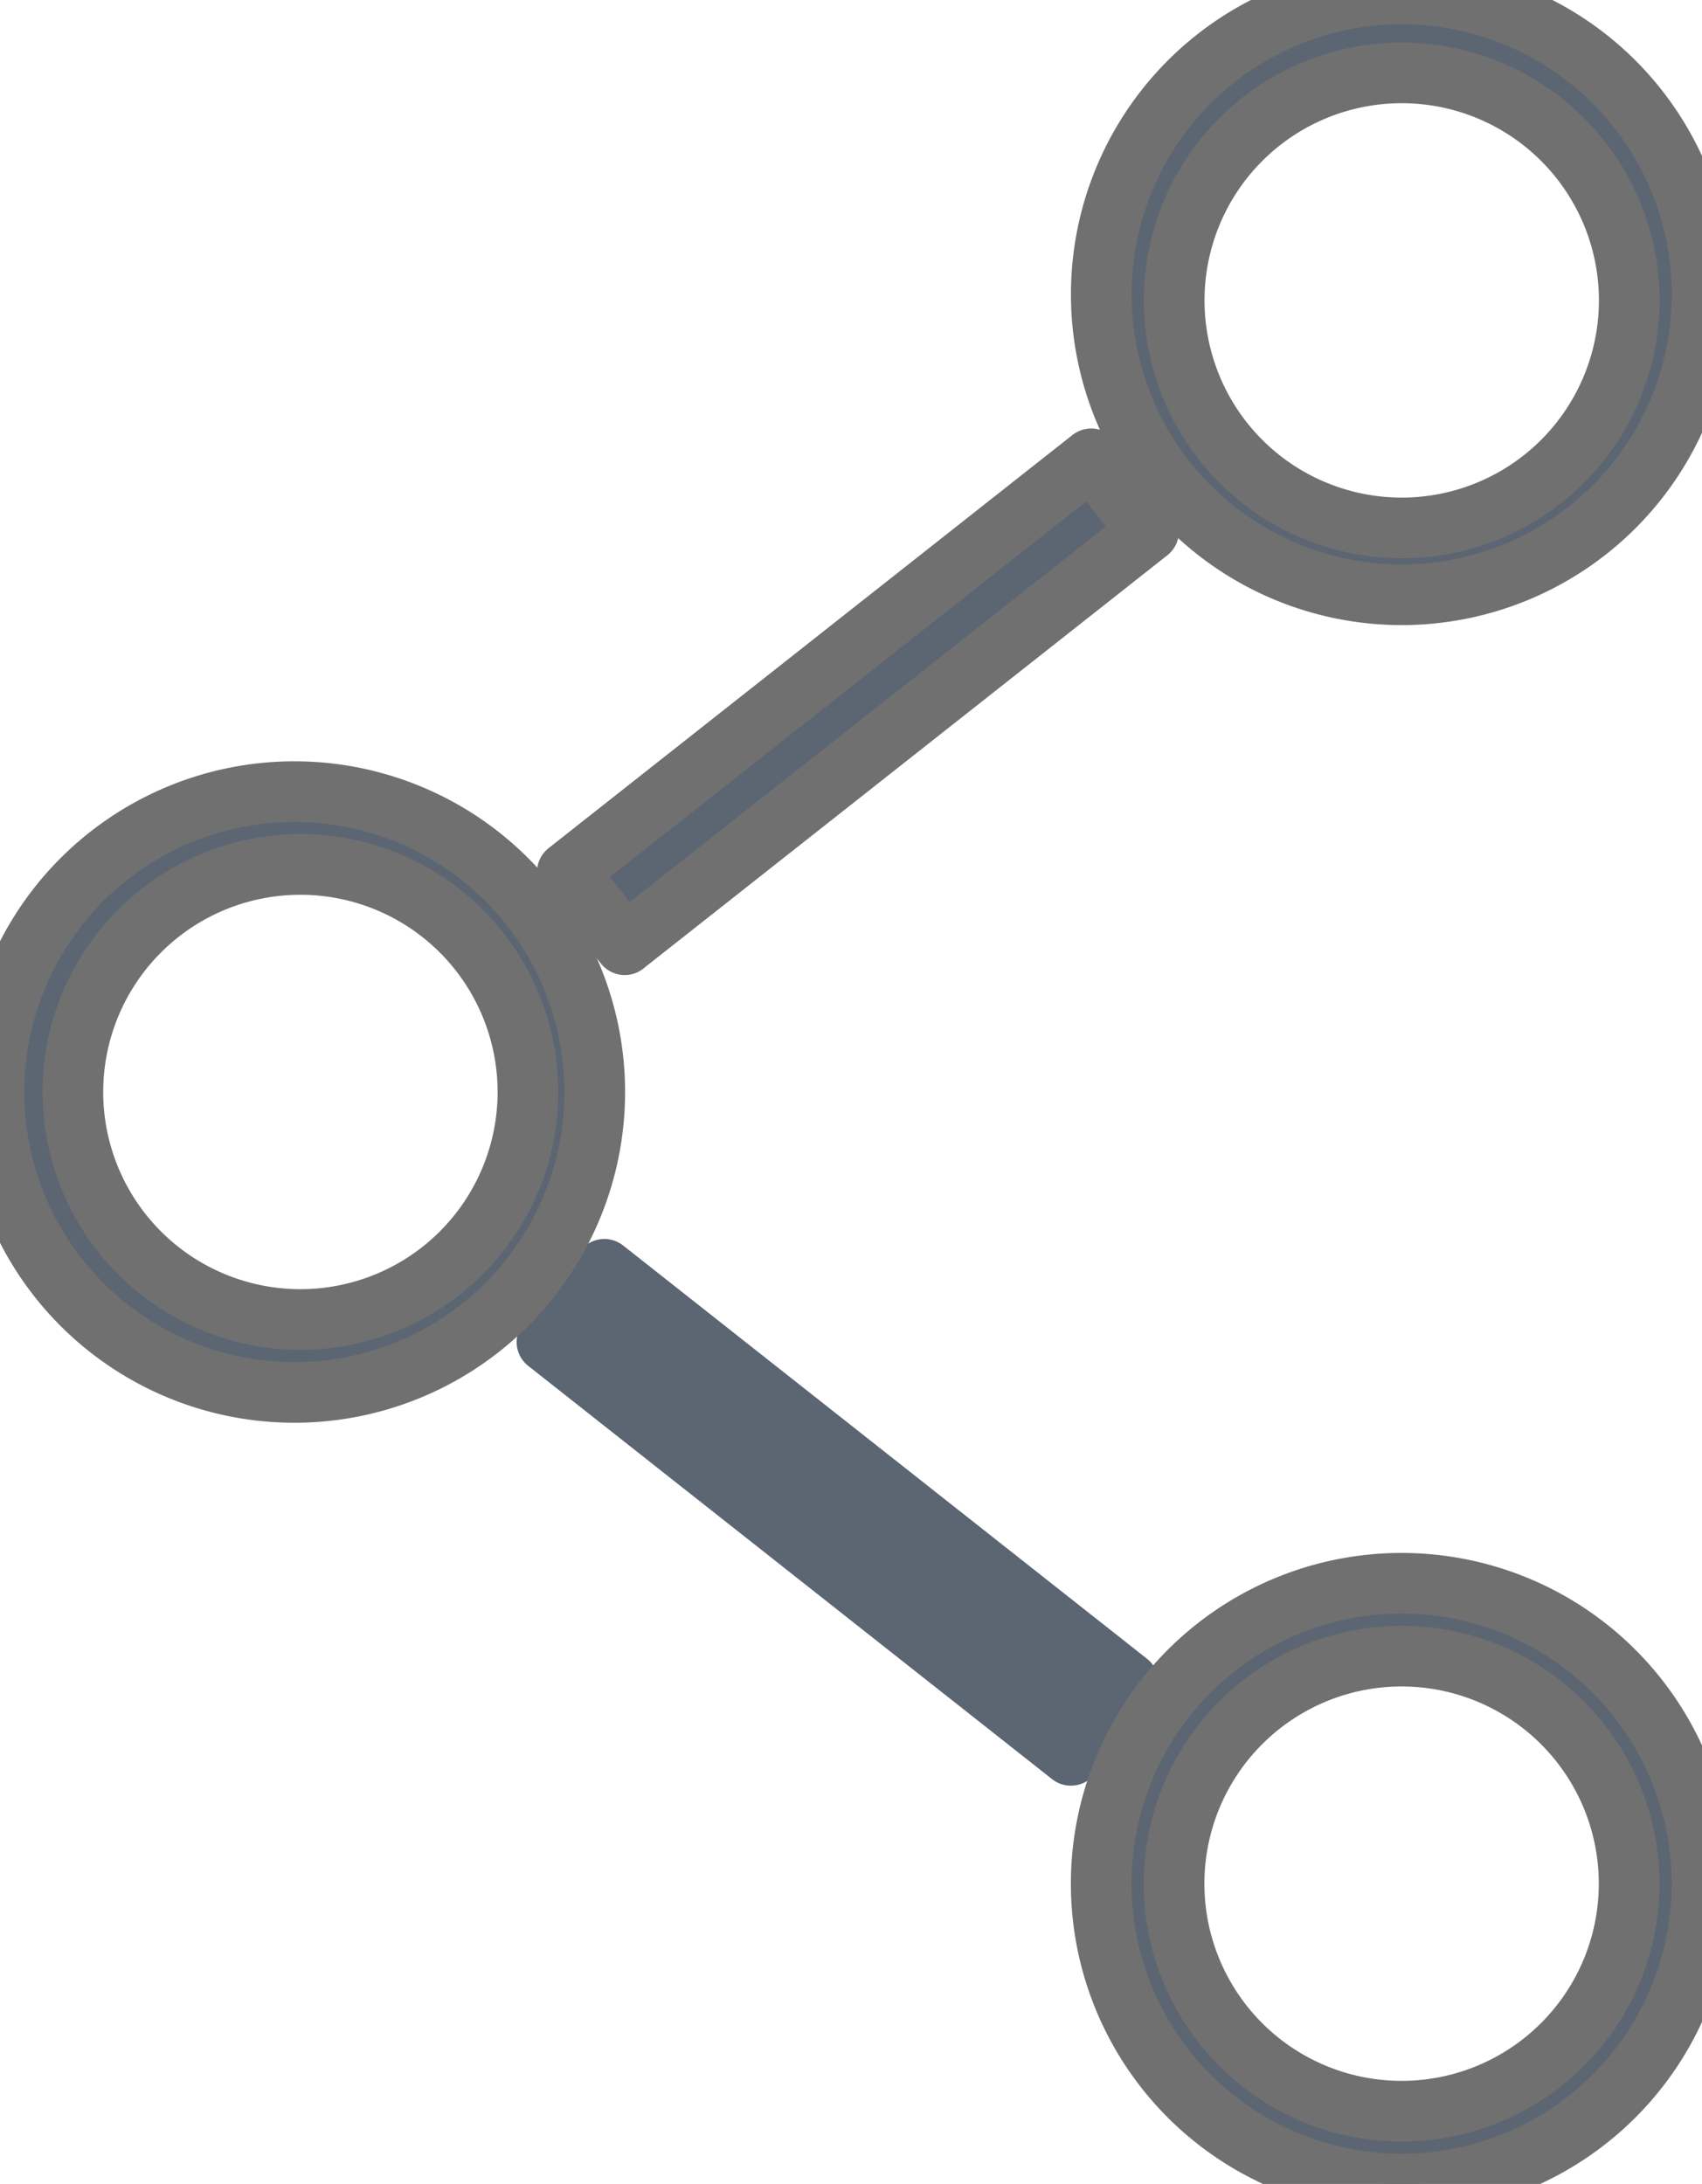 <svg xmlns="http://www.w3.org/2000/svg" width="14.034" height="18.008" viewBox="255.396 32.75 14.034 18.008"><g data-name="86.share"><g data-name="Rectangle 66"><path d="m260.547 40.54-.473-.6 4.32-3.407.473.599-4.32 3.407z" fill="#5c6672" fill-rule="evenodd"/><path d="m260.547 40.54-.473-.6h0l4.32-3.407h0l.473.599h0l-4.32 3.407h0z" stroke-linejoin="round" stroke-linecap="round" stroke-width=".5" stroke="#707070" fill="transparent"/></g><g data-name="Path 162"><path d="M269.43 35.227a2.477 2.477 0 1 0-4.953 0 2.477 2.477 0 0 0 4.953 0Zm-.6 0a1.876 1.876 0 1 1-3.752 0 1.876 1.876 0 0 1 3.752 0Z" fill="#5c6672" fill-rule="evenodd"/><path d="M269.43 35.227a2.477 2.477 0 1 0-4.953 0 2.477 2.477 0 0 0 4.953 0Zm-.6 0a1.876 1.876 0 1 1-3.752 0 1.876 1.876 0 0 1 3.752 0Z" stroke-linejoin="round" stroke-linecap="round" stroke-width=".5" stroke="#707070" fill="transparent"/></g><g data-name="Rectangle 65"><path d="m264.699 46.624-.473.6-4.32-3.408.473-.6 4.32 3.408z" fill="#5c6672" fill-rule="evenodd"/><path d="m264.699 46.624-.473.6h0l-4.32-3.408h0l.473-.6h0l4.32 3.408h0z" stroke-linejoin="round" stroke-linecap="round" stroke-width=".5" stroke="#5c6672" fill="transparent"/></g><g data-name="Path 161"><path d="M257.873 39.278a2.477 2.477 0 1 0 0 4.953 2.477 2.477 0 0 0 0-4.953Zm0 4.352a1.876 1.876 0 1 1 0-3.752 1.876 1.876 0 0 1 0 3.752Z" fill="#5c6672" fill-rule="evenodd"/><path d="M257.873 39.278a2.477 2.477 0 1 0 0 4.953 2.477 2.477 0 0 0 0-4.953Zm0 4.352a1.876 1.876 0 1 1 0-3.752 1.876 1.876 0 0 1 0 3.752Z" stroke-linejoin="round" stroke-linecap="round" stroke-width=".5" stroke="#707070" fill="transparent"/></g><g data-name="Path 160"><path d="M266.953 45.805a2.477 2.477 0 1 0 0 4.954 2.477 2.477 0 0 0 0-4.954Zm0 4.353a1.876 1.876 0 1 1 0-3.752 1.876 1.876 0 0 1 0 3.752Z" fill="#5c6672" fill-rule="evenodd"/><path d="M266.953 45.805a2.477 2.477 0 1 0 0 4.954 2.477 2.477 0 0 0 0-4.954Zm0 4.353a1.876 1.876 0 1 1 0-3.752 1.876 1.876 0 0 1 0 3.752Z" stroke-linejoin="round" stroke-linecap="round" stroke-width=".5" stroke="#707070" fill="transparent"/></g></g></svg>